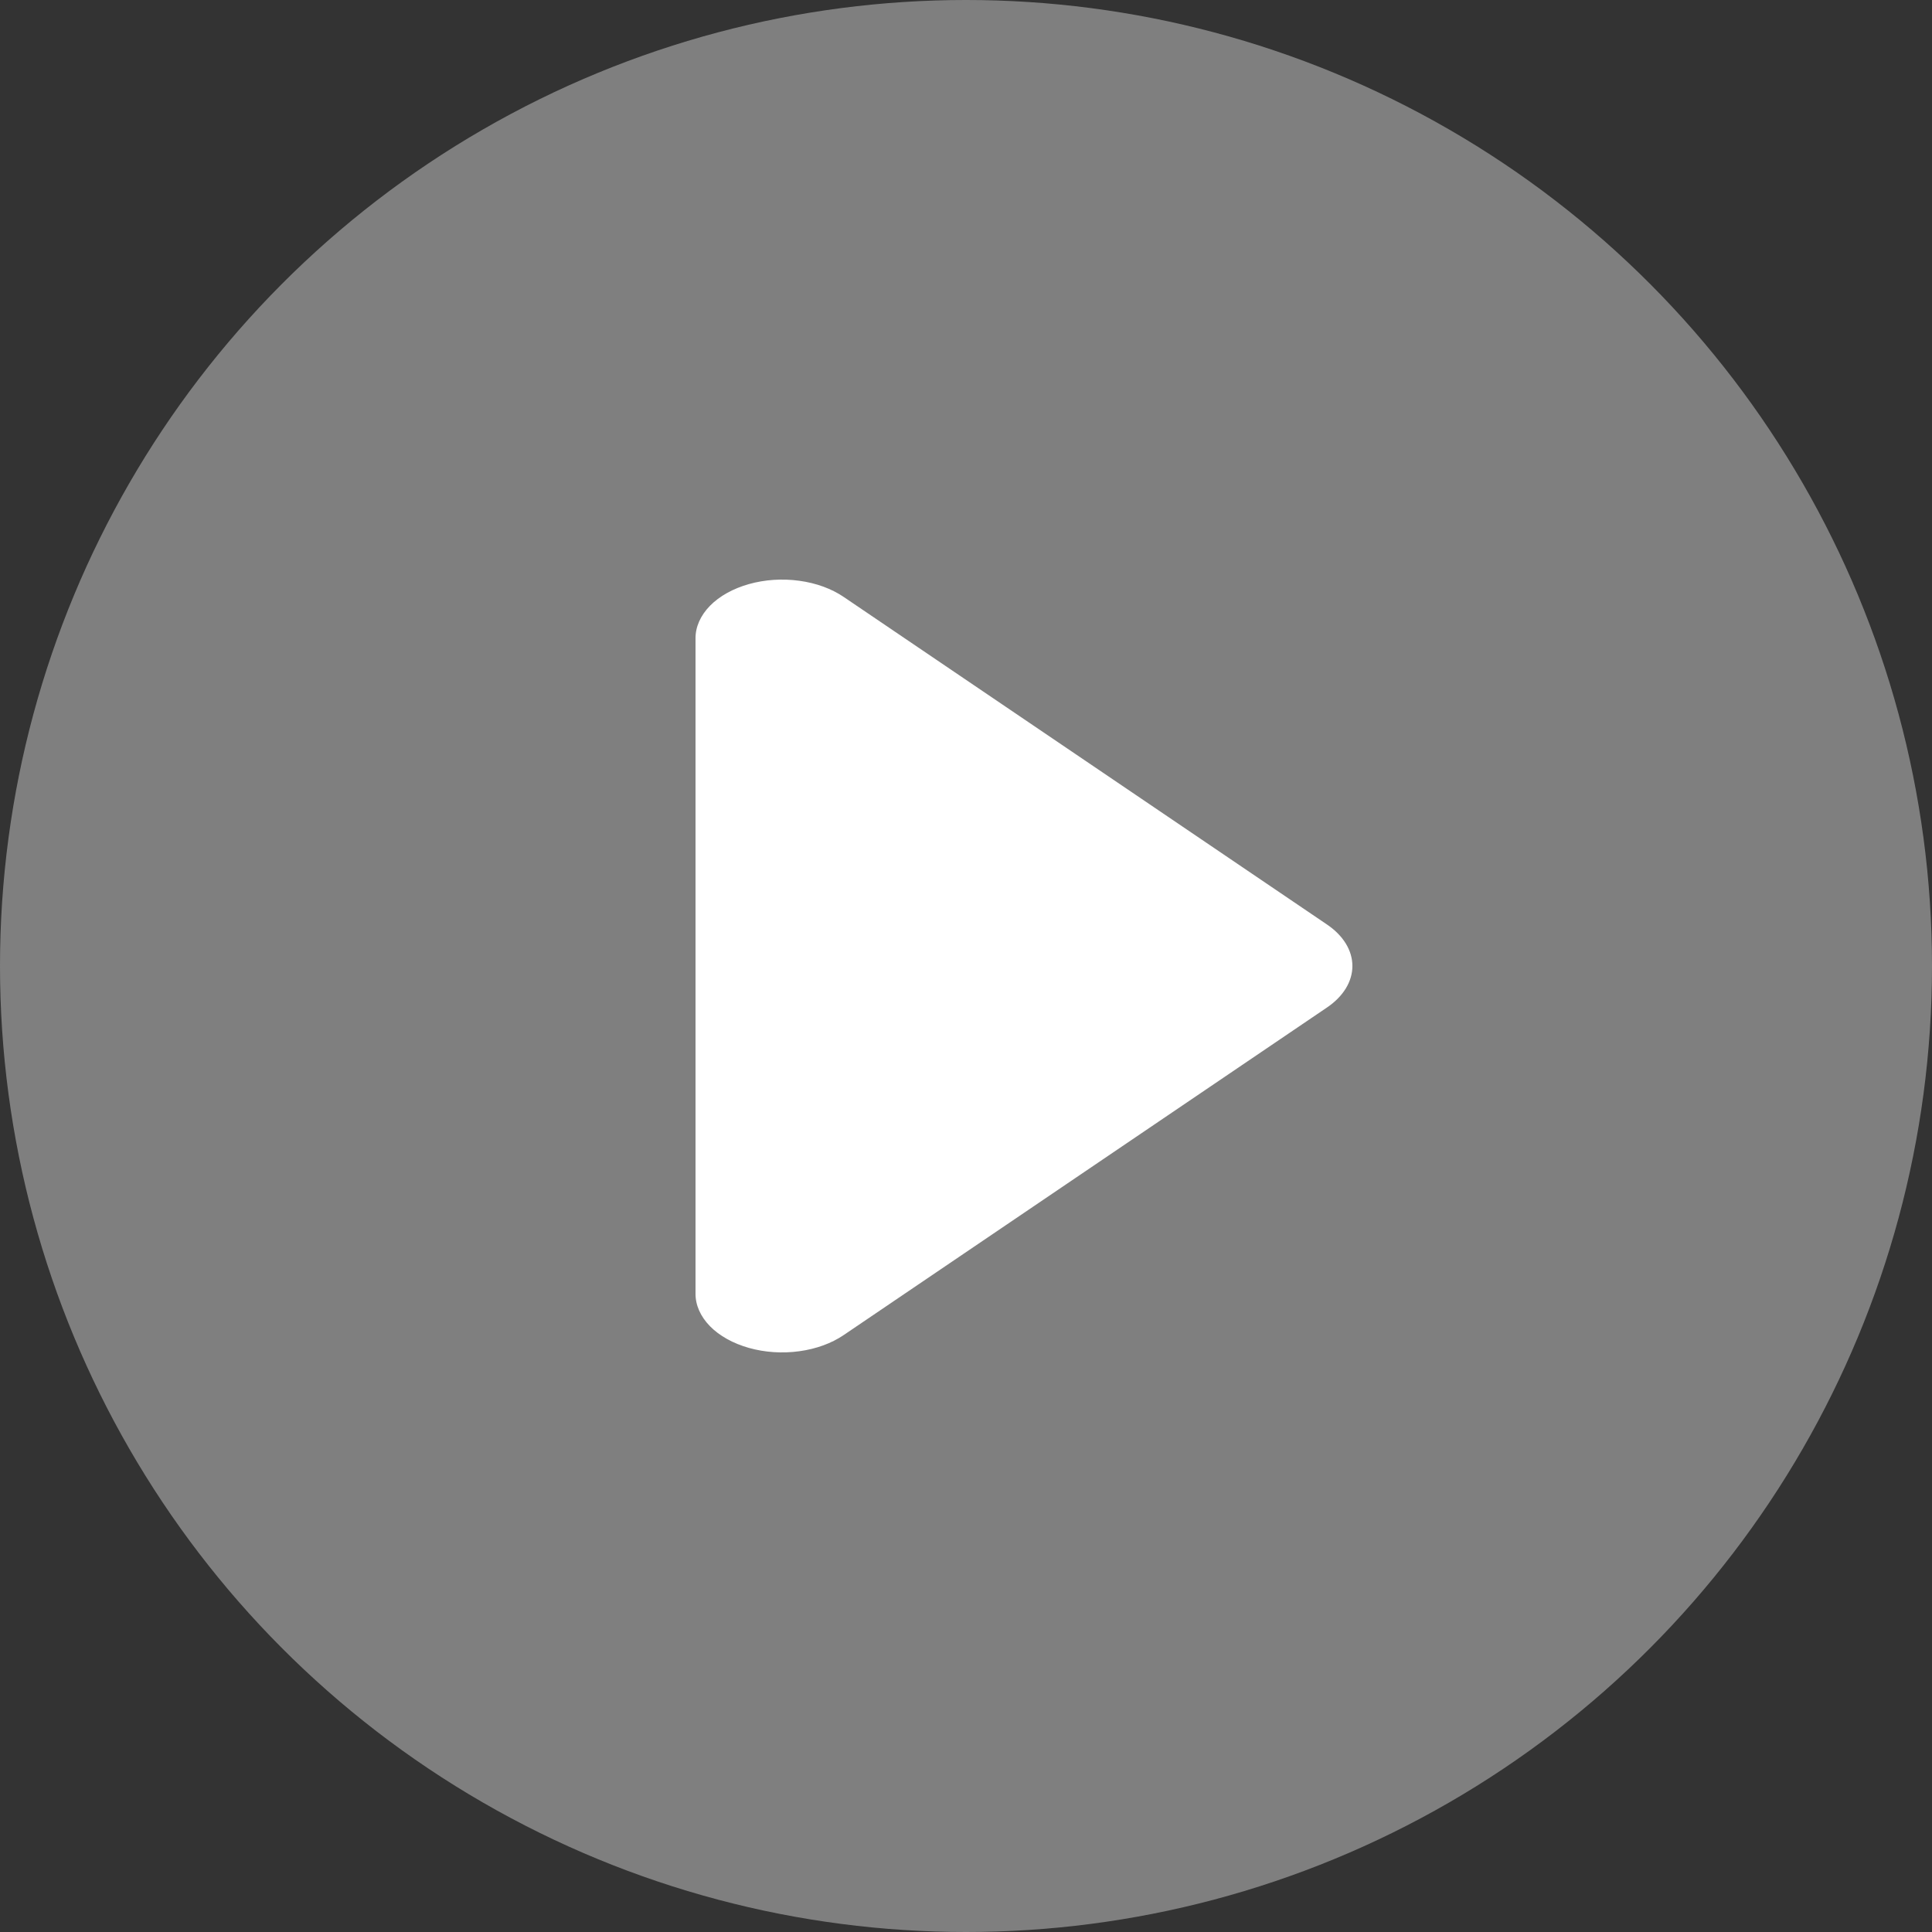 <svg width="50" height="50" viewBox="0 0 50 50" fill="none" xmlns="http://www.w3.org/2000/svg">
<rect x="0" y="0" width="50" height="50" fill="#333333" stroke="none"/>
<circle cx="25" cy="25" r="25" fill="#7F7F7F"/>
<path d="M18 33.474V16.526C17.997 16.225 18.128 15.93 18.374 15.678C18.62 15.427 18.971 15.232 19.383 15.116C19.794 15 20.247 14.97 20.684 15.03C21.12 15.089 21.521 15.235 21.835 15.449L34.348 23.93C34.766 24.215 35 24.599 35 25C35 25.401 34.766 25.785 34.348 26.07L21.835 34.551C21.521 34.765 21.12 34.911 20.684 34.97C20.247 35.03 19.794 35 19.383 34.884C18.971 34.768 18.62 34.573 18.374 34.322C18.128 34.07 17.997 33.775 18 33.474Z" fill="white"/>
</svg>
